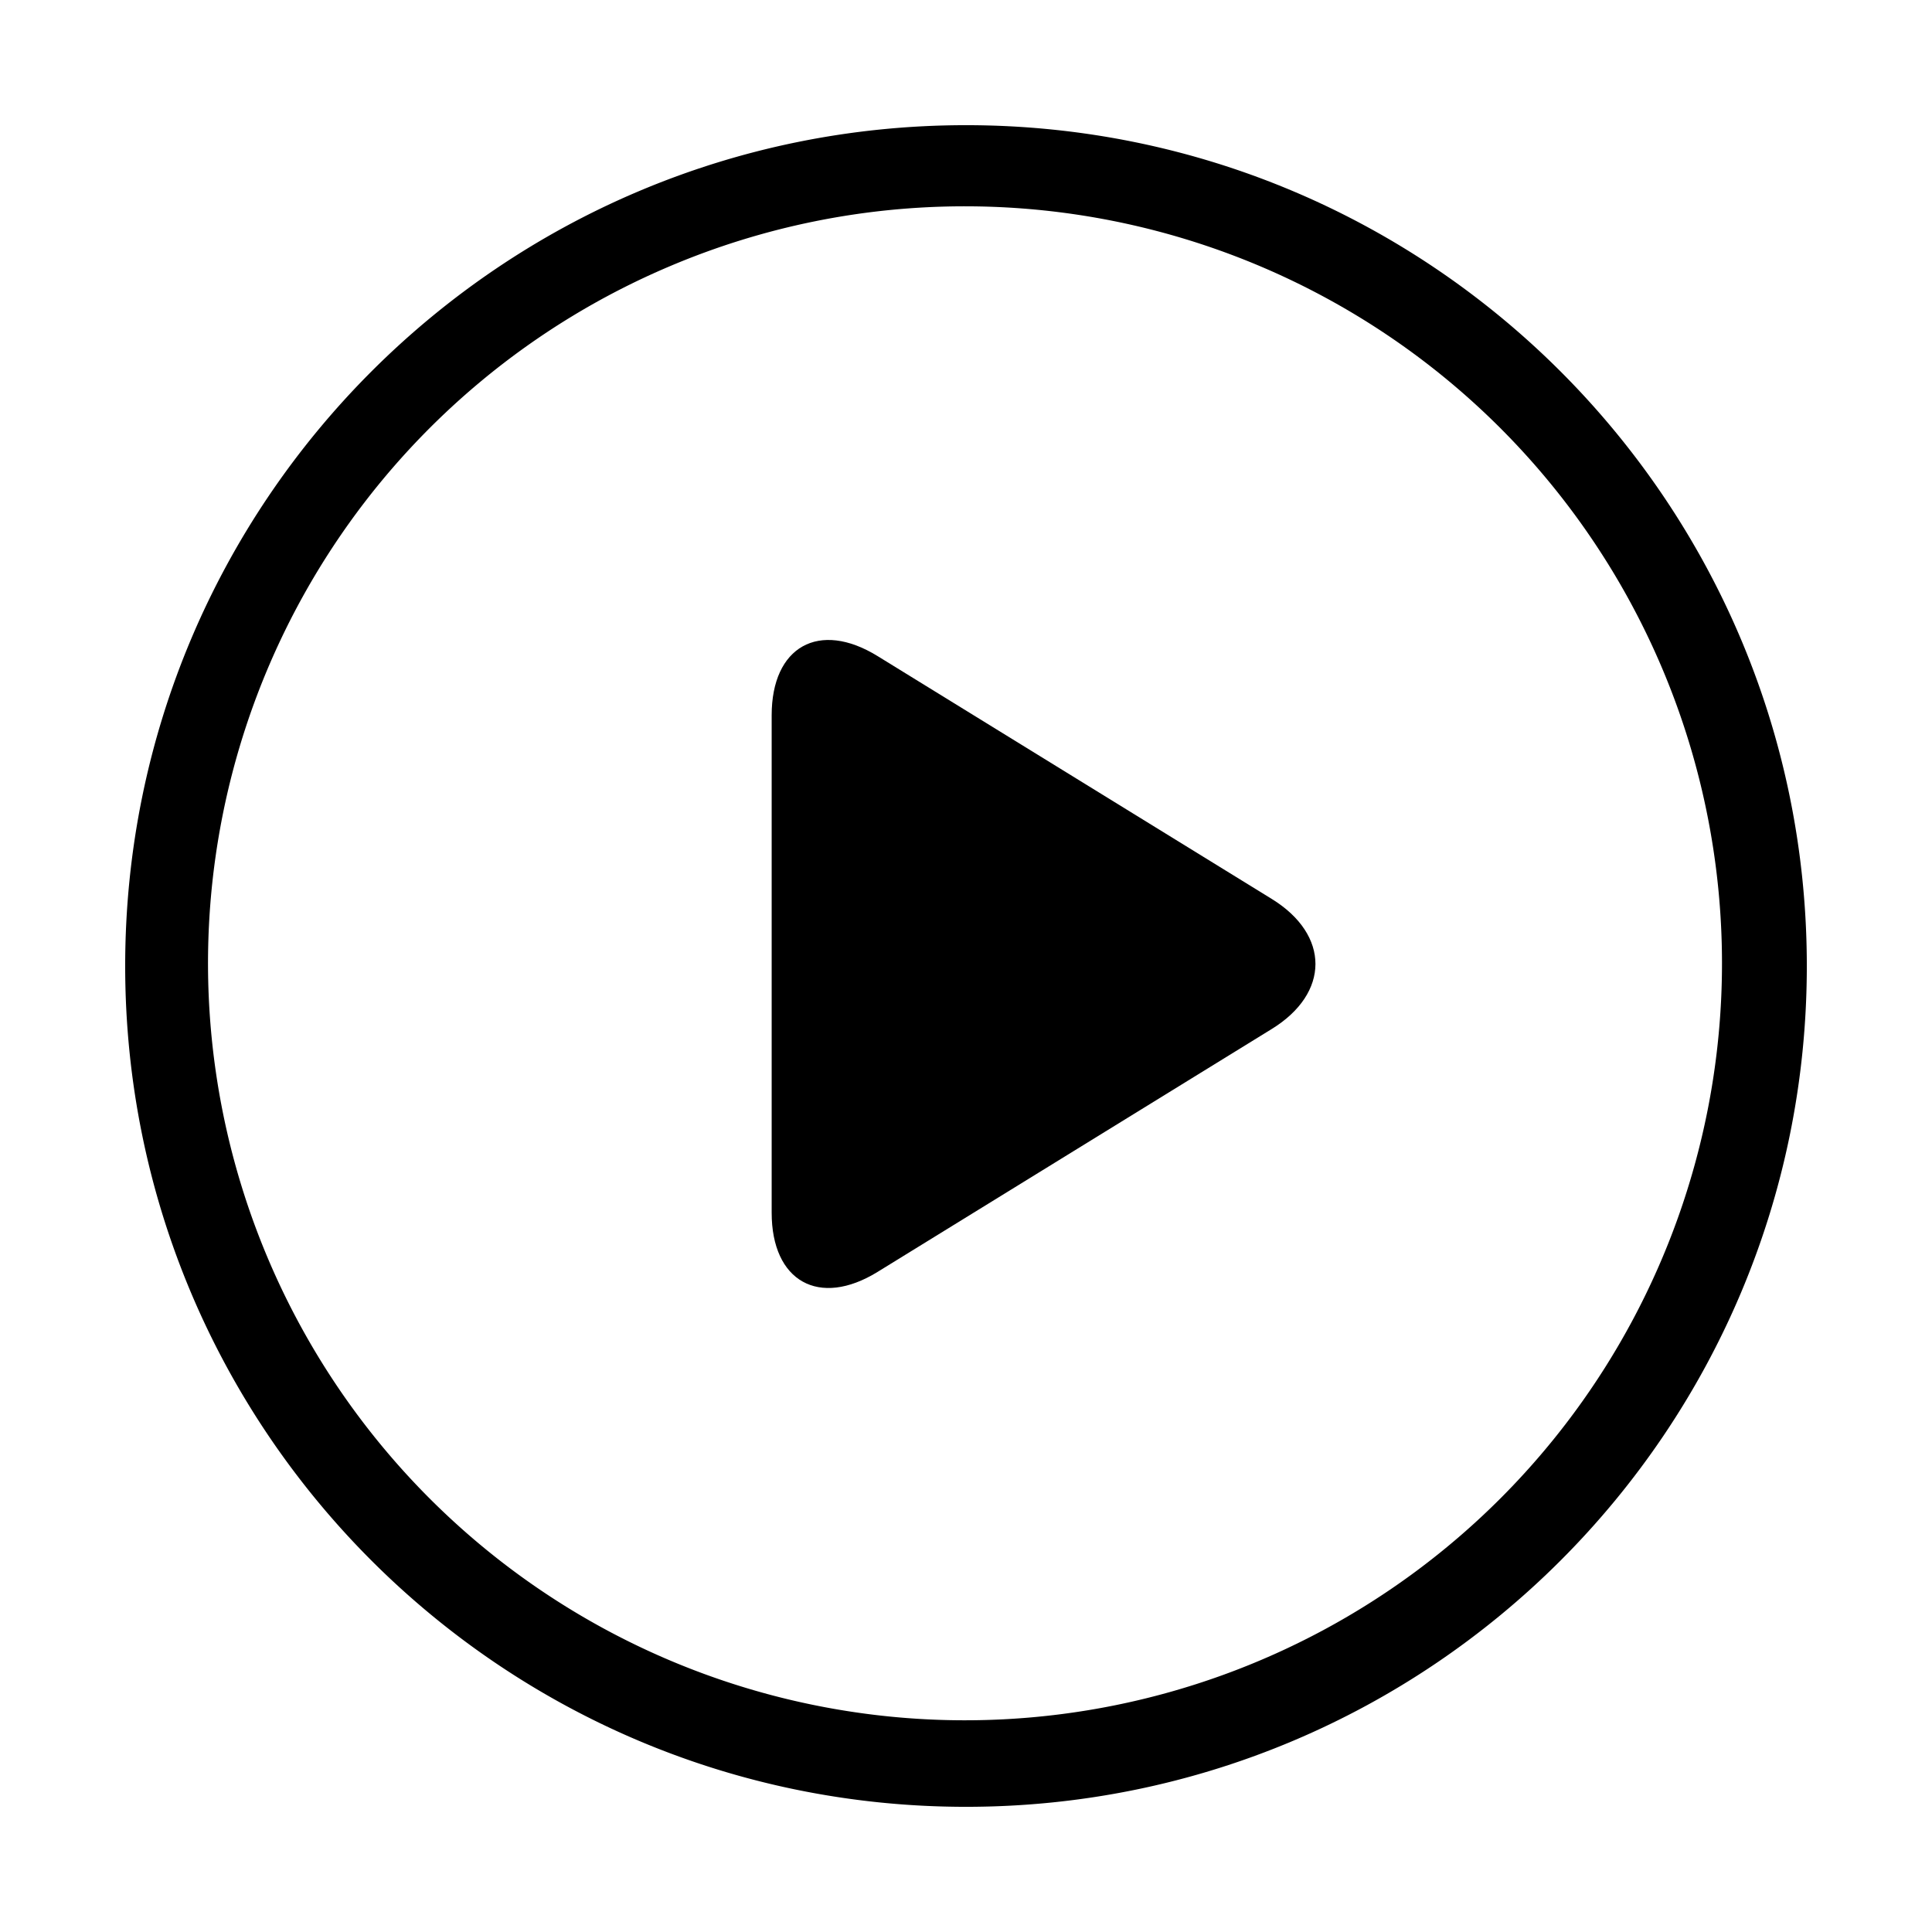 <svg t="1741091763775" class="icon" viewBox="0 0 1024 1024" version="1.1" xmlns="http://www.w3.org/2000/svg" p-id="1478" width="200" height="200"><path d="M409 379.1c0-36.42 25.12-50.47 56.11-31.38L674 476.42c31 19.08 30.91 50 0 69L465.11 674.15c-31 19.09-56.11 5-56.11-31.38z m0 0" p-id="1479"></path><path d="M512 109.35A401.22 401.22 0 1 1 355.28 141 400.2 400.2 0 0 1 512 109.35m0-43C265.87 66.35 66.35 265.87 66.35 512S265.87 957.65 512 957.65 957.65 758.13 957.65 512 758.13 66.35 512 66.35z" p-id="1480"></path></svg>